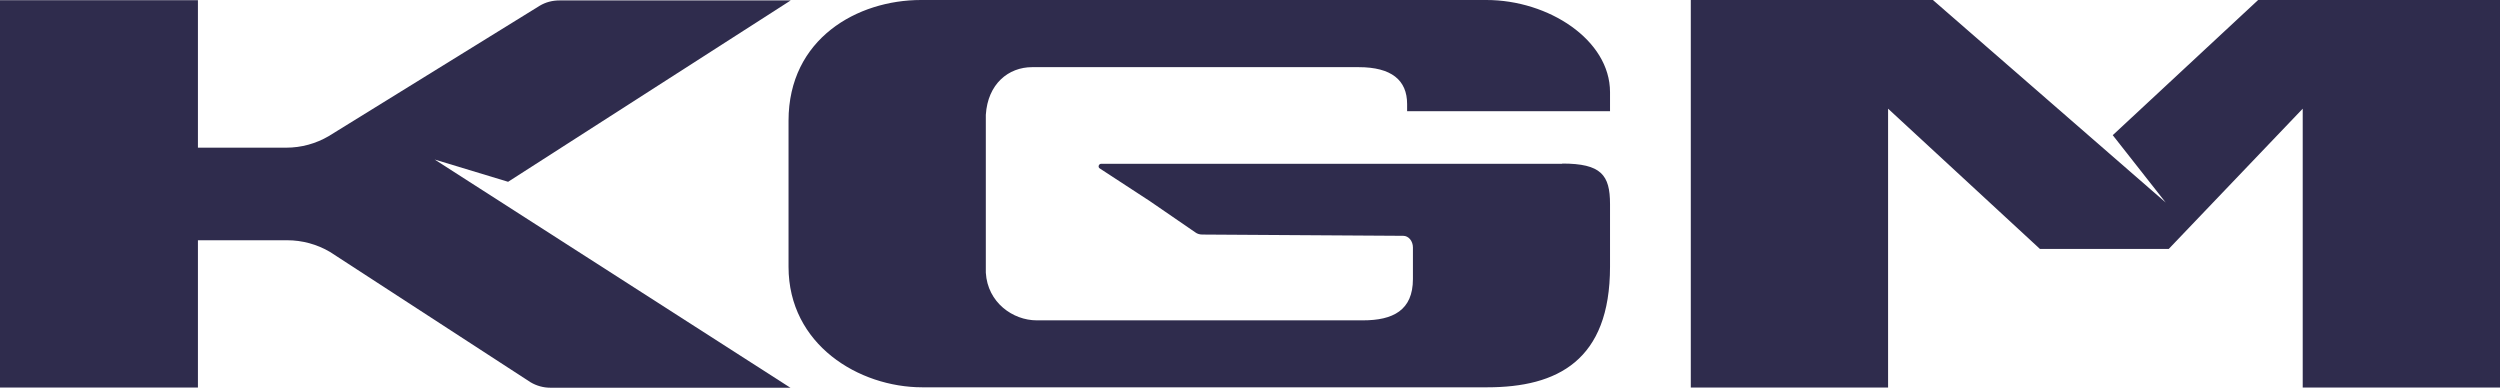 <svg width="116" height="18" viewBox="0 0 116 18" fill="none" xmlns="http://www.w3.org/2000/svg">
<path d="M72.496 7.599H51.099C50.979 7.599 50.929 7.756 51.029 7.815L53.348 9.329L55.466 10.784C55.556 10.853 55.676 10.883 55.786 10.883L65.111 10.942C65.36 10.942 65.56 11.187 65.56 11.482V12.947C65.56 14.402 64.631 14.864 63.242 14.864H48.101C47.002 14.864 45.822 14.038 45.742 12.652V5.328C45.832 3.893 46.792 3.116 47.891 3.116H63.042C64.561 3.116 65.29 3.716 65.29 4.827V5.161H74.705V4.276C74.705 1.848 71.847 0 68.968 0H42.734C39.786 0 36.588 1.789 36.588 5.603V12.377C36.588 15.995 39.856 17.971 42.794 17.971H69.008C72.256 17.971 74.705 16.732 74.705 12.377V9.467C74.705 8.12 74.295 7.589 72.486 7.589L72.496 7.599Z" fill="#2F2C4D"/>
<path d="M36.688 17.99H25.535C25.215 17.99 24.895 17.902 24.615 17.735L15.311 11.689C14.711 11.335 14.021 11.148 13.332 11.148H9.184V17.98H0V0.01H9.184V6.852H13.282C13.982 6.852 14.661 6.665 15.261 6.311L25.045 0.265C25.325 0.098 25.634 0.02 25.964 0.02H36.688L23.576 8.435L20.168 7.402L36.688 18V17.99Z" fill="#2F2C4D"/>
<path d="M89.686 0H78.453V17.98H87.607V5.043L94.653 11.551H100.629L106.846 5.043V17.98H116V0H104.777L98.031 6.272L100.489 9.398L89.686 0Z" fill="#2F2C4D"/>
</svg>
